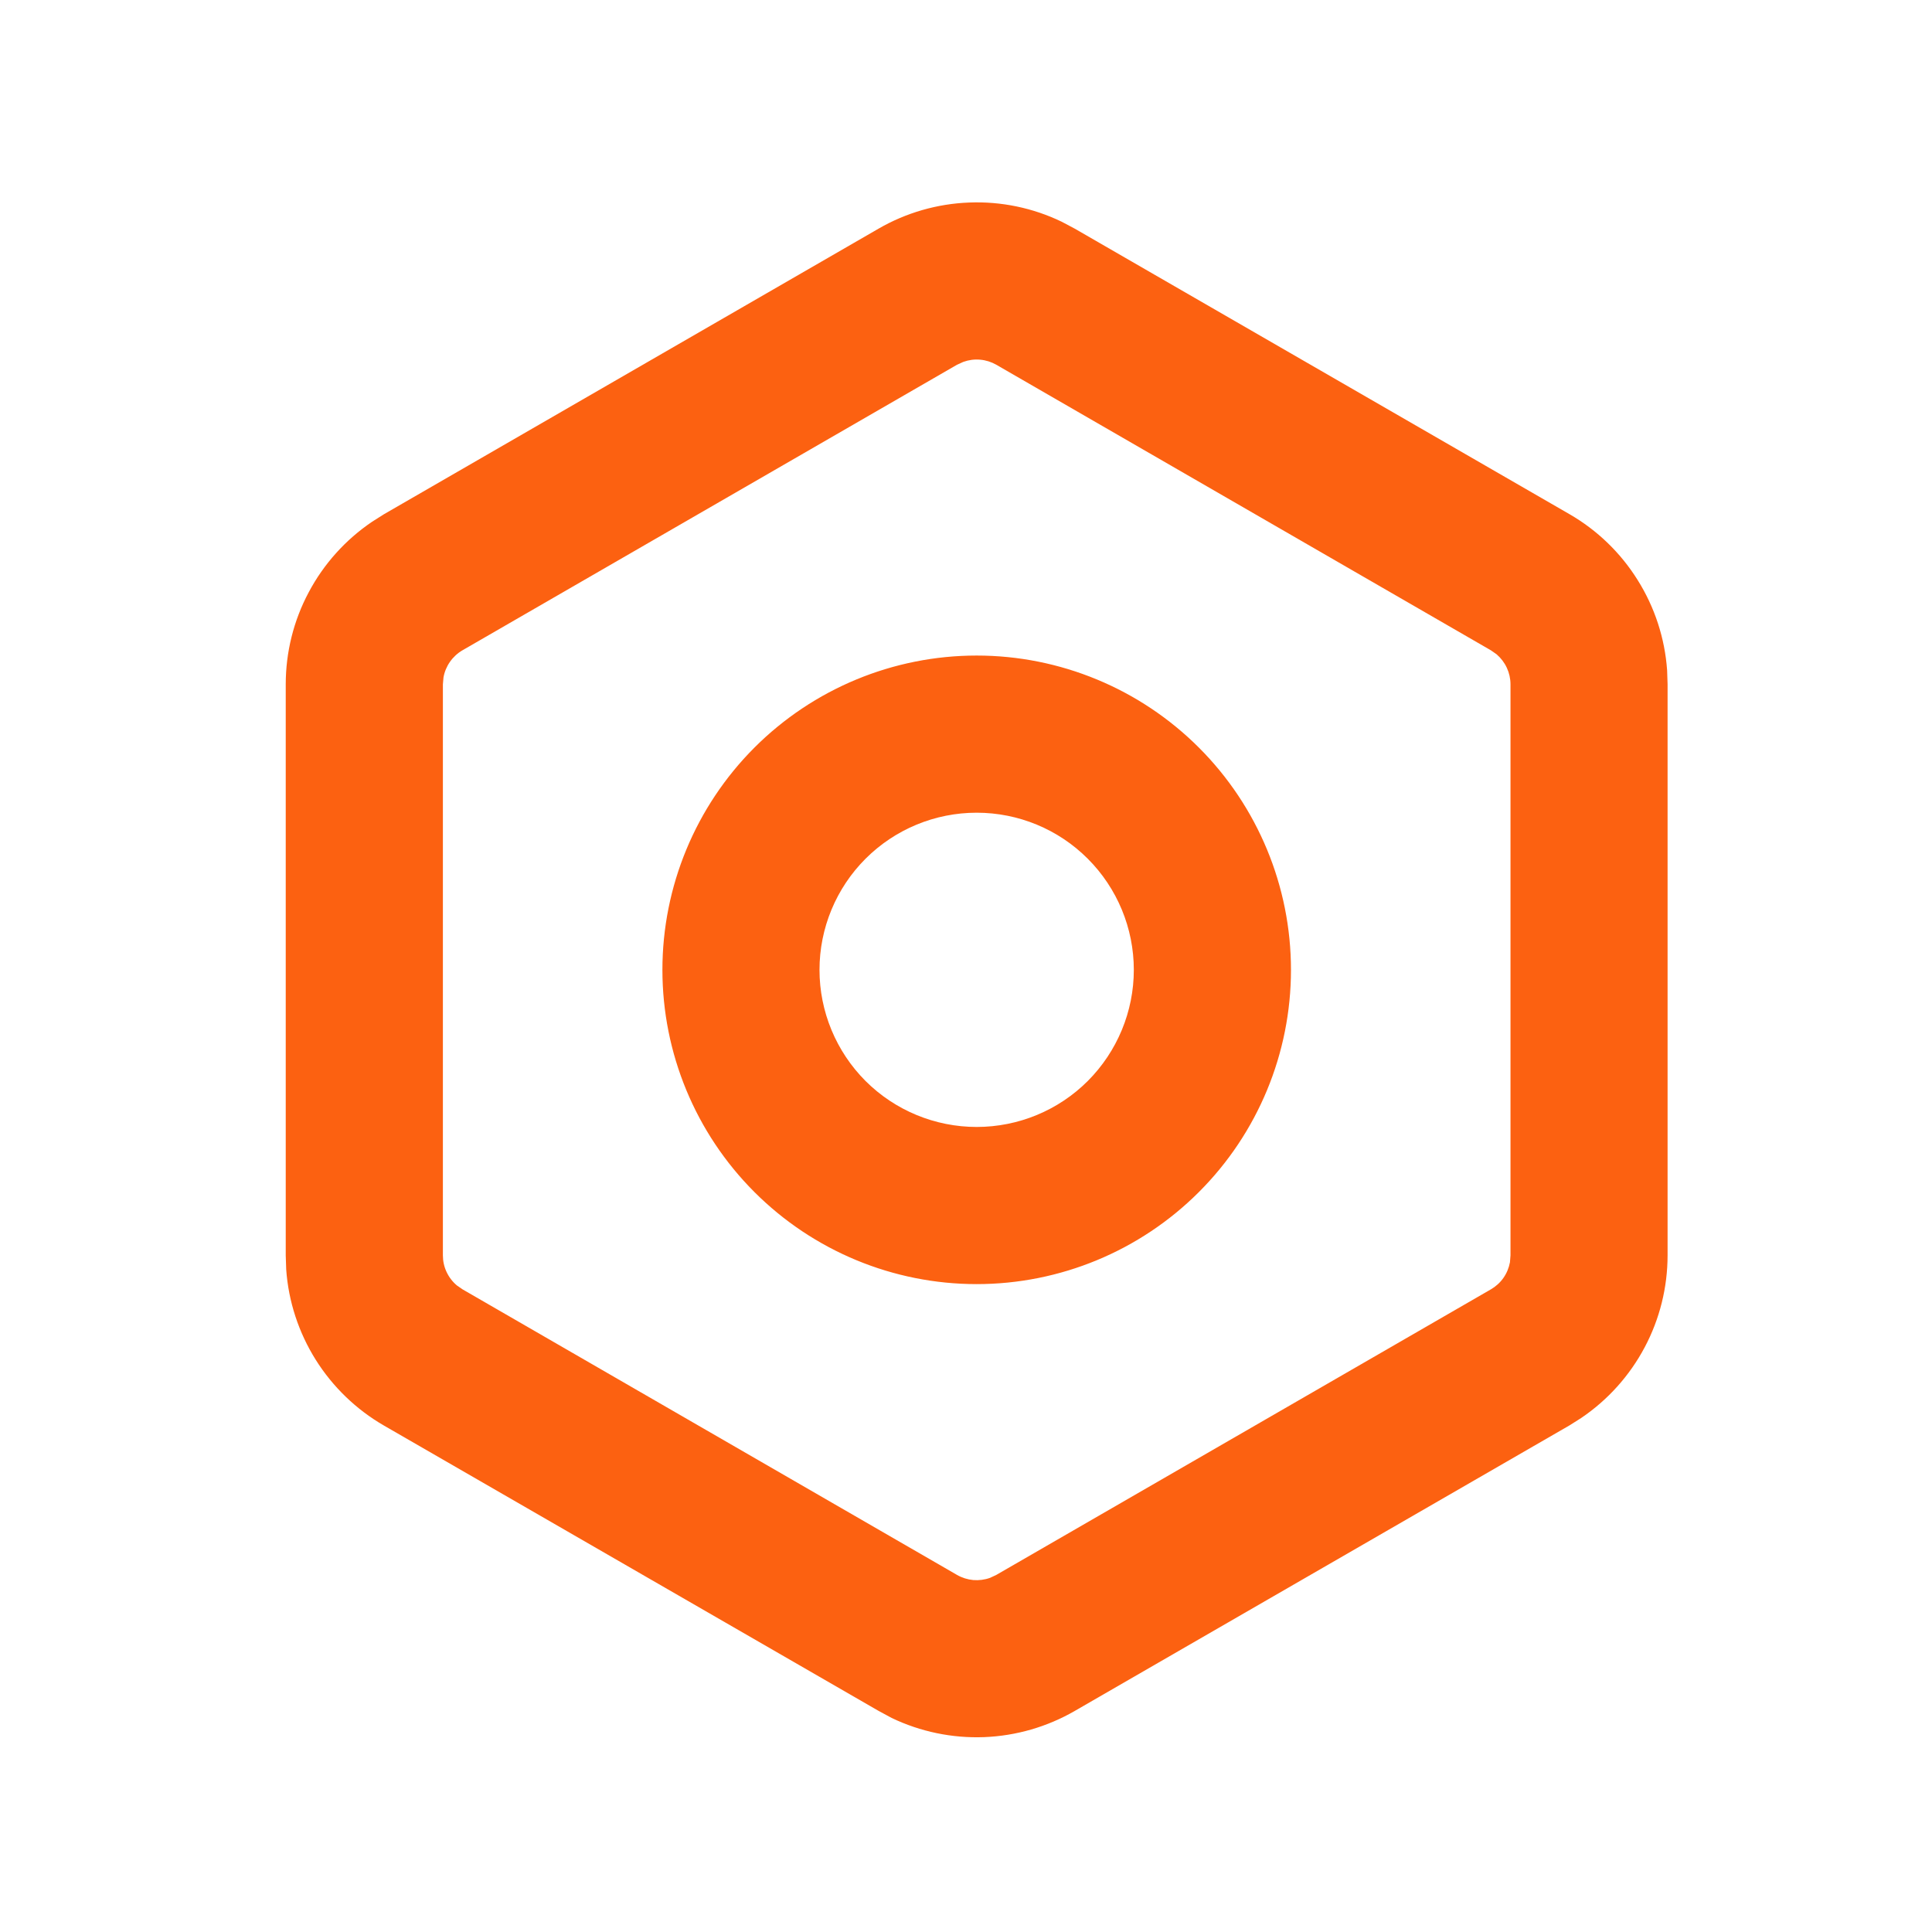 <svg width="29" height="29" viewBox="0 0 29 29" fill="none" xmlns="http://www.w3.org/2000/svg">
<path fill-rule="evenodd" clip-rule="evenodd" d="M13.186 3.433C13.601 3.193 14.069 3.058 14.548 3.04C15.027 3.021 15.504 3.12 15.936 3.328L16.134 3.433L23.557 7.717C23.975 7.958 24.327 8.298 24.582 8.707C24.838 9.115 24.99 9.58 25.024 10.061L25.031 10.271V18.842C25.031 19.324 24.913 19.799 24.687 20.224C24.461 20.65 24.134 21.014 23.735 21.284L23.558 21.396L16.134 25.681C15.719 25.921 15.252 26.056 14.772 26.075C14.293 26.093 13.816 25.994 13.384 25.787L13.186 25.68L5.763 21.398C5.346 21.157 4.994 20.817 4.738 20.409C4.482 20 4.33 19.535 4.296 19.055L4.289 18.845V10.272C4.289 9.79 4.407 9.315 4.634 8.89C4.86 8.464 5.187 8.101 5.586 7.831L5.763 7.719L13.186 3.433ZM14.955 5.475C14.881 5.433 14.798 5.406 14.712 5.399C14.627 5.391 14.54 5.403 14.46 5.432L14.365 5.475L6.942 9.761C6.868 9.804 6.804 9.863 6.755 9.933C6.705 10.004 6.672 10.084 6.657 10.168L6.648 10.272V18.843C6.648 18.929 6.666 19.014 6.703 19.092C6.739 19.17 6.792 19.239 6.857 19.294L6.942 19.353L14.365 23.64C14.44 23.683 14.523 23.709 14.608 23.717C14.694 23.724 14.78 23.713 14.861 23.684L14.955 23.64L22.378 19.354C22.452 19.311 22.517 19.253 22.566 19.183C22.616 19.112 22.649 19.032 22.665 18.947L22.673 18.843V10.272C22.673 10.186 22.654 10.101 22.618 10.024C22.582 9.946 22.529 9.877 22.464 9.821L22.378 9.761L14.955 5.475ZM14.66 9.84C15.911 9.84 17.111 10.337 17.996 11.222C18.881 12.107 19.378 13.307 19.378 14.558C19.378 15.809 18.881 17.009 17.996 17.893C17.111 18.778 15.911 19.275 14.66 19.275C13.409 19.275 12.209 18.778 11.324 17.893C10.44 17.009 9.943 15.809 9.943 14.558C9.943 13.307 10.44 12.107 11.324 11.222C12.209 10.337 13.409 9.84 14.66 9.84ZM14.66 12.199C14.035 12.199 13.435 12.447 12.992 12.89C12.55 13.332 12.301 13.932 12.301 14.558C12.301 15.183 12.55 15.783 12.992 16.226C13.435 16.668 14.035 16.916 14.66 16.916C15.286 16.916 15.886 16.668 16.328 16.226C16.77 15.783 17.019 15.183 17.019 14.558C17.019 13.932 16.77 13.332 16.328 12.89C15.886 12.447 15.286 12.199 14.66 12.199Z" fill="#FC6111"/>
</svg>
